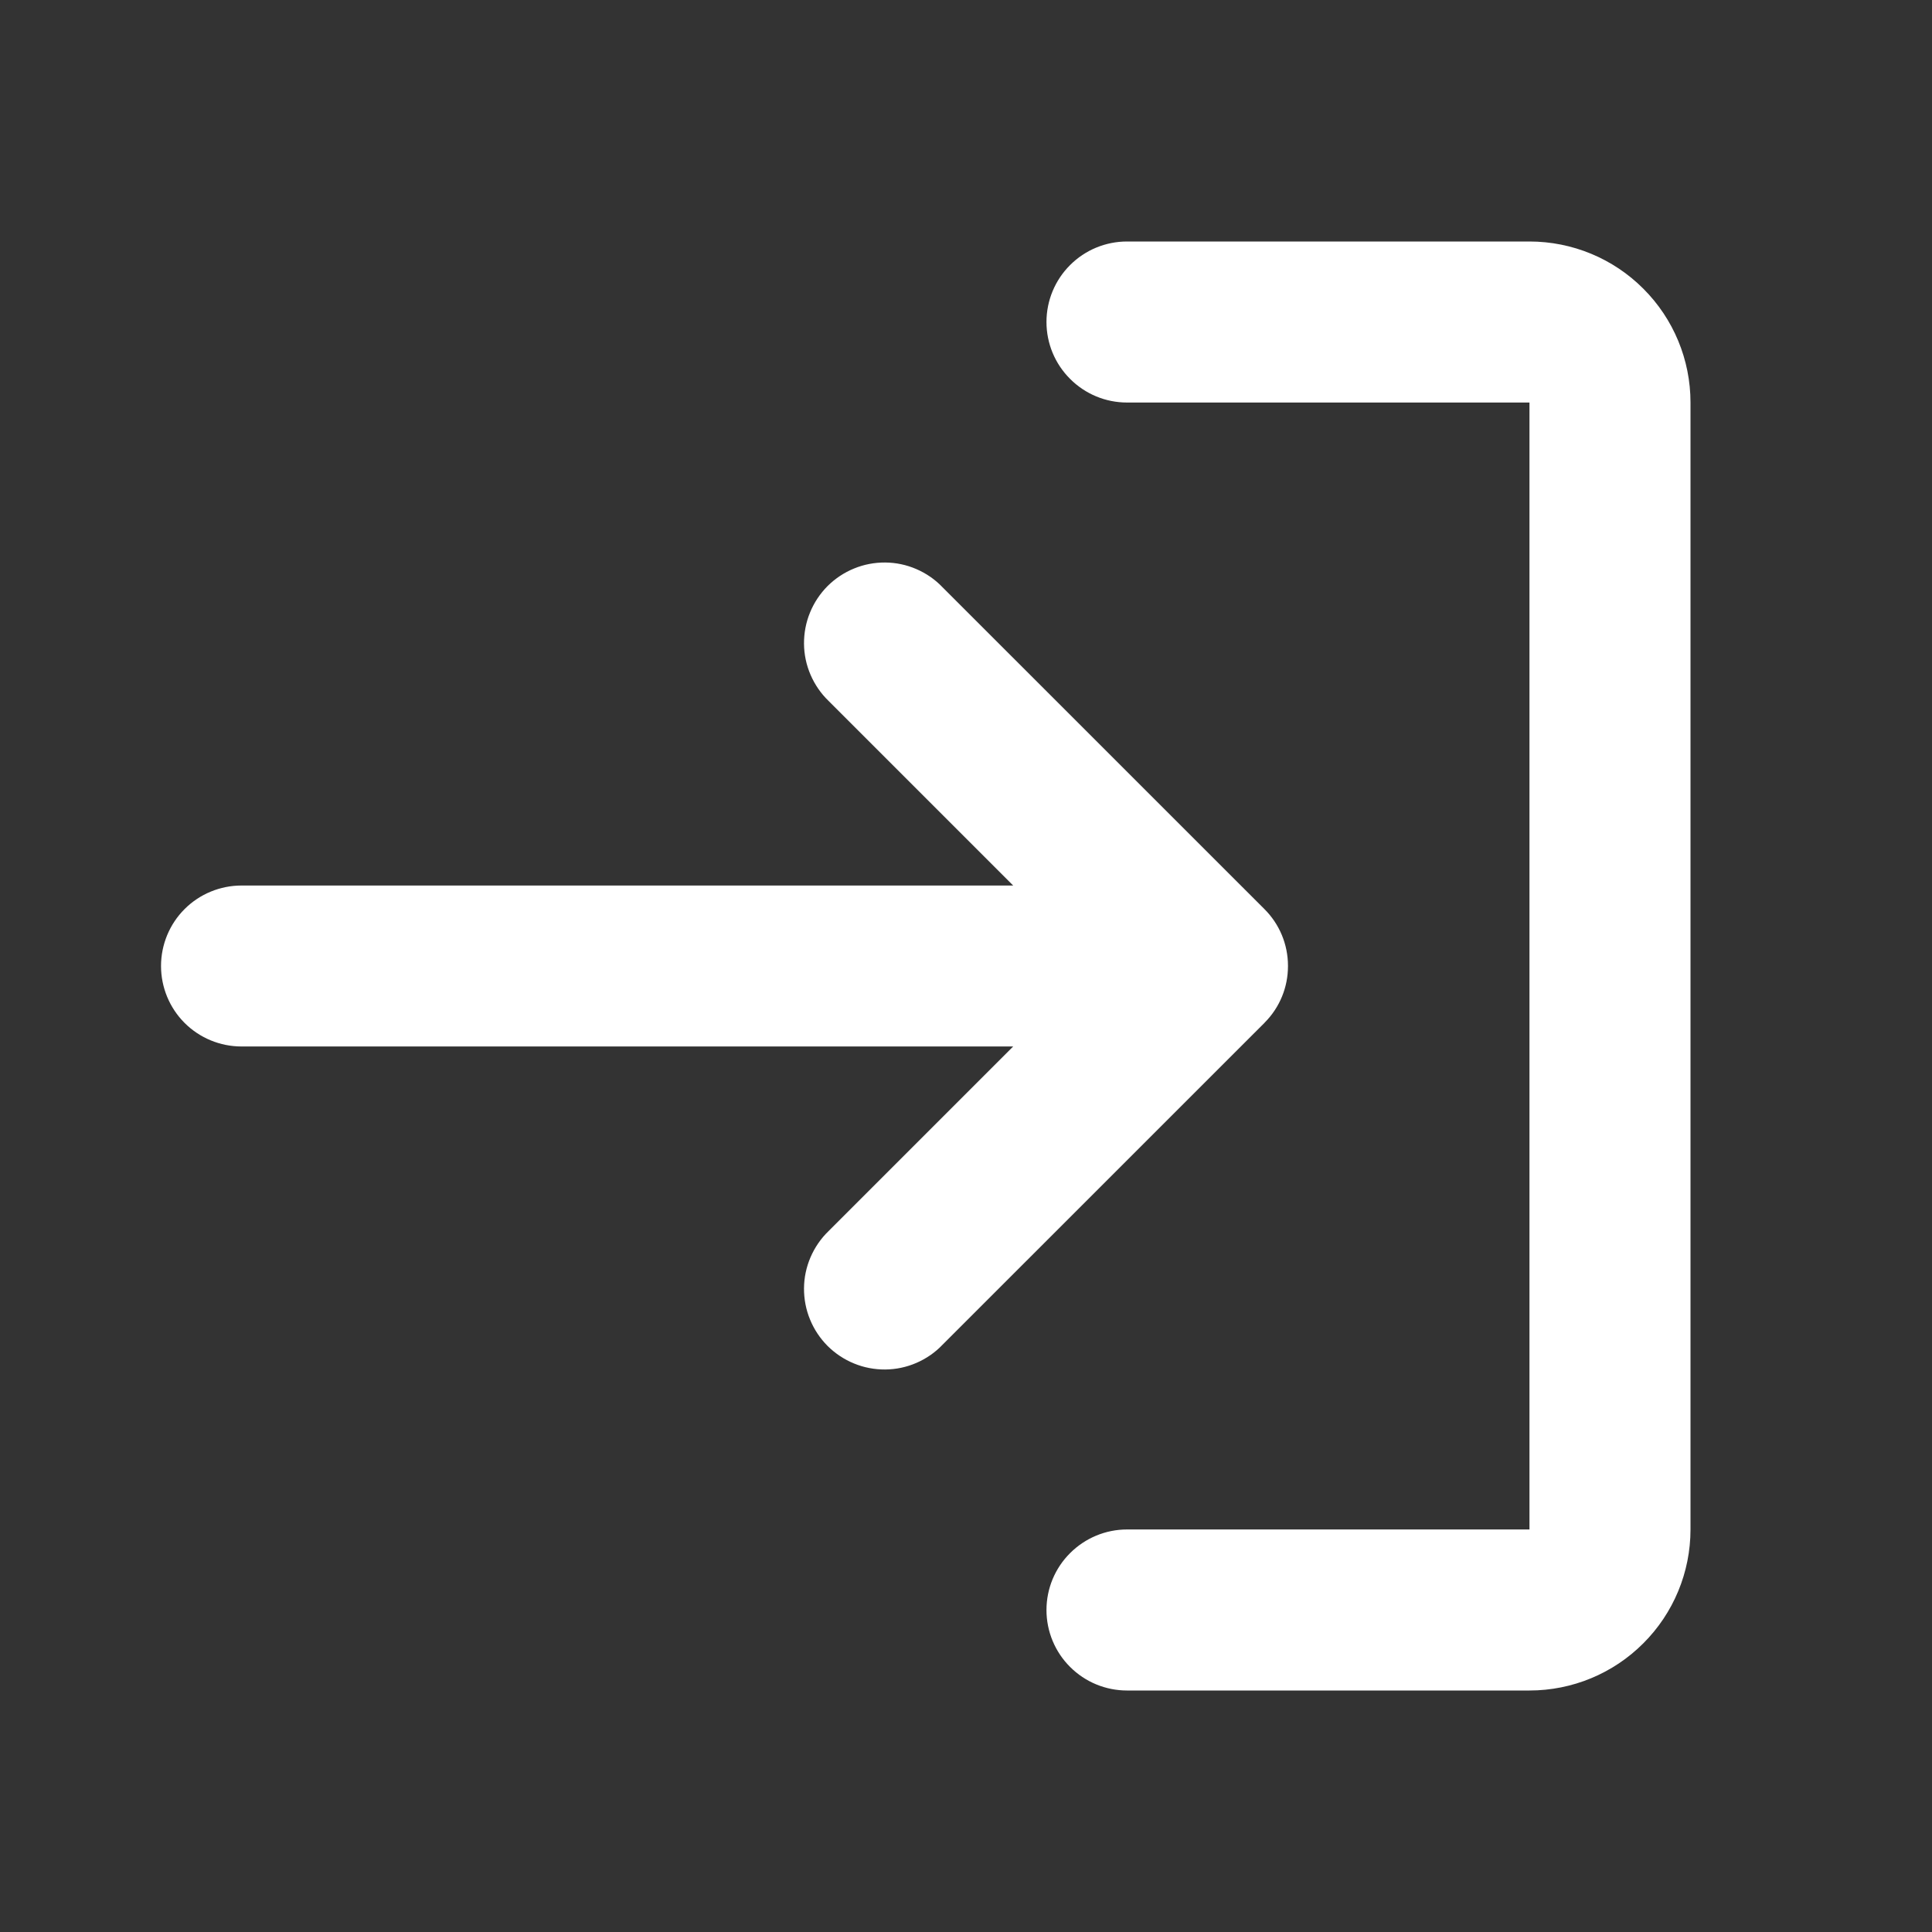 <svg width="26" height="26" viewBox="0 0 26 26" fill="none" xmlns="http://www.w3.org/2000/svg">
<rect x="0" y="0" width="26" height="26" fill="#333333" stroke="none"/>
<path d="M15.167 20.583C14.879 20.583 14.604 20.698 14.401 20.901C14.197 21.104 14.083 21.379 14.083 21.667C14.083 21.954 14.197 22.23 14.401 22.433C14.604 22.636 14.879 22.75 15.167 22.75H20.583C21.158 22.75 21.709 22.522 22.115 22.115C22.522 21.709 22.75 21.158 22.75 20.583V5.417C22.75 4.842 22.522 4.291 22.115 3.885C21.709 3.478 21.158 3.25 20.583 3.25H15.167C14.879 3.25 14.604 3.364 14.401 3.567C14.197 3.77 14.083 4.046 14.083 4.333C14.083 4.621 14.197 4.896 14.401 5.099C14.604 5.303 14.879 5.417 15.167 5.417H20.583V20.583H15.167Z" fill="white"/>
<path d="M17.023 13.758C17.222 13.557 17.333 13.286 17.333 13.003V12.997C17.333 12.71 17.219 12.436 17.016 12.234L12.682 7.901C12.583 7.797 12.463 7.715 12.331 7.658C12.199 7.601 12.057 7.571 11.913 7.57C11.769 7.569 11.626 7.596 11.493 7.651C11.36 7.705 11.239 7.786 11.137 7.887C11.036 7.989 10.955 8.11 10.901 8.243C10.846 8.376 10.819 8.519 10.82 8.663C10.821 8.807 10.851 8.949 10.908 9.081C10.965 9.213 11.047 9.333 11.151 9.433L13.635 11.917H3.25C2.963 11.917 2.687 12.031 2.484 12.234C2.281 12.437 2.167 12.713 2.167 13C2.167 13.287 2.281 13.563 2.484 13.766C2.687 13.969 2.963 14.083 3.25 14.083H13.635L11.151 16.567C11.047 16.667 10.965 16.787 10.908 16.919C10.851 17.051 10.821 17.193 10.82 17.337C10.819 17.481 10.846 17.624 10.901 17.757C10.955 17.89 11.036 18.011 11.137 18.113C11.239 18.214 11.36 18.295 11.493 18.349C11.626 18.404 11.769 18.431 11.913 18.43C12.057 18.429 12.199 18.399 12.331 18.342C12.463 18.285 12.583 18.203 12.682 18.099L17.016 13.766L17.023 13.758Z" fill="white"/>
</svg>
